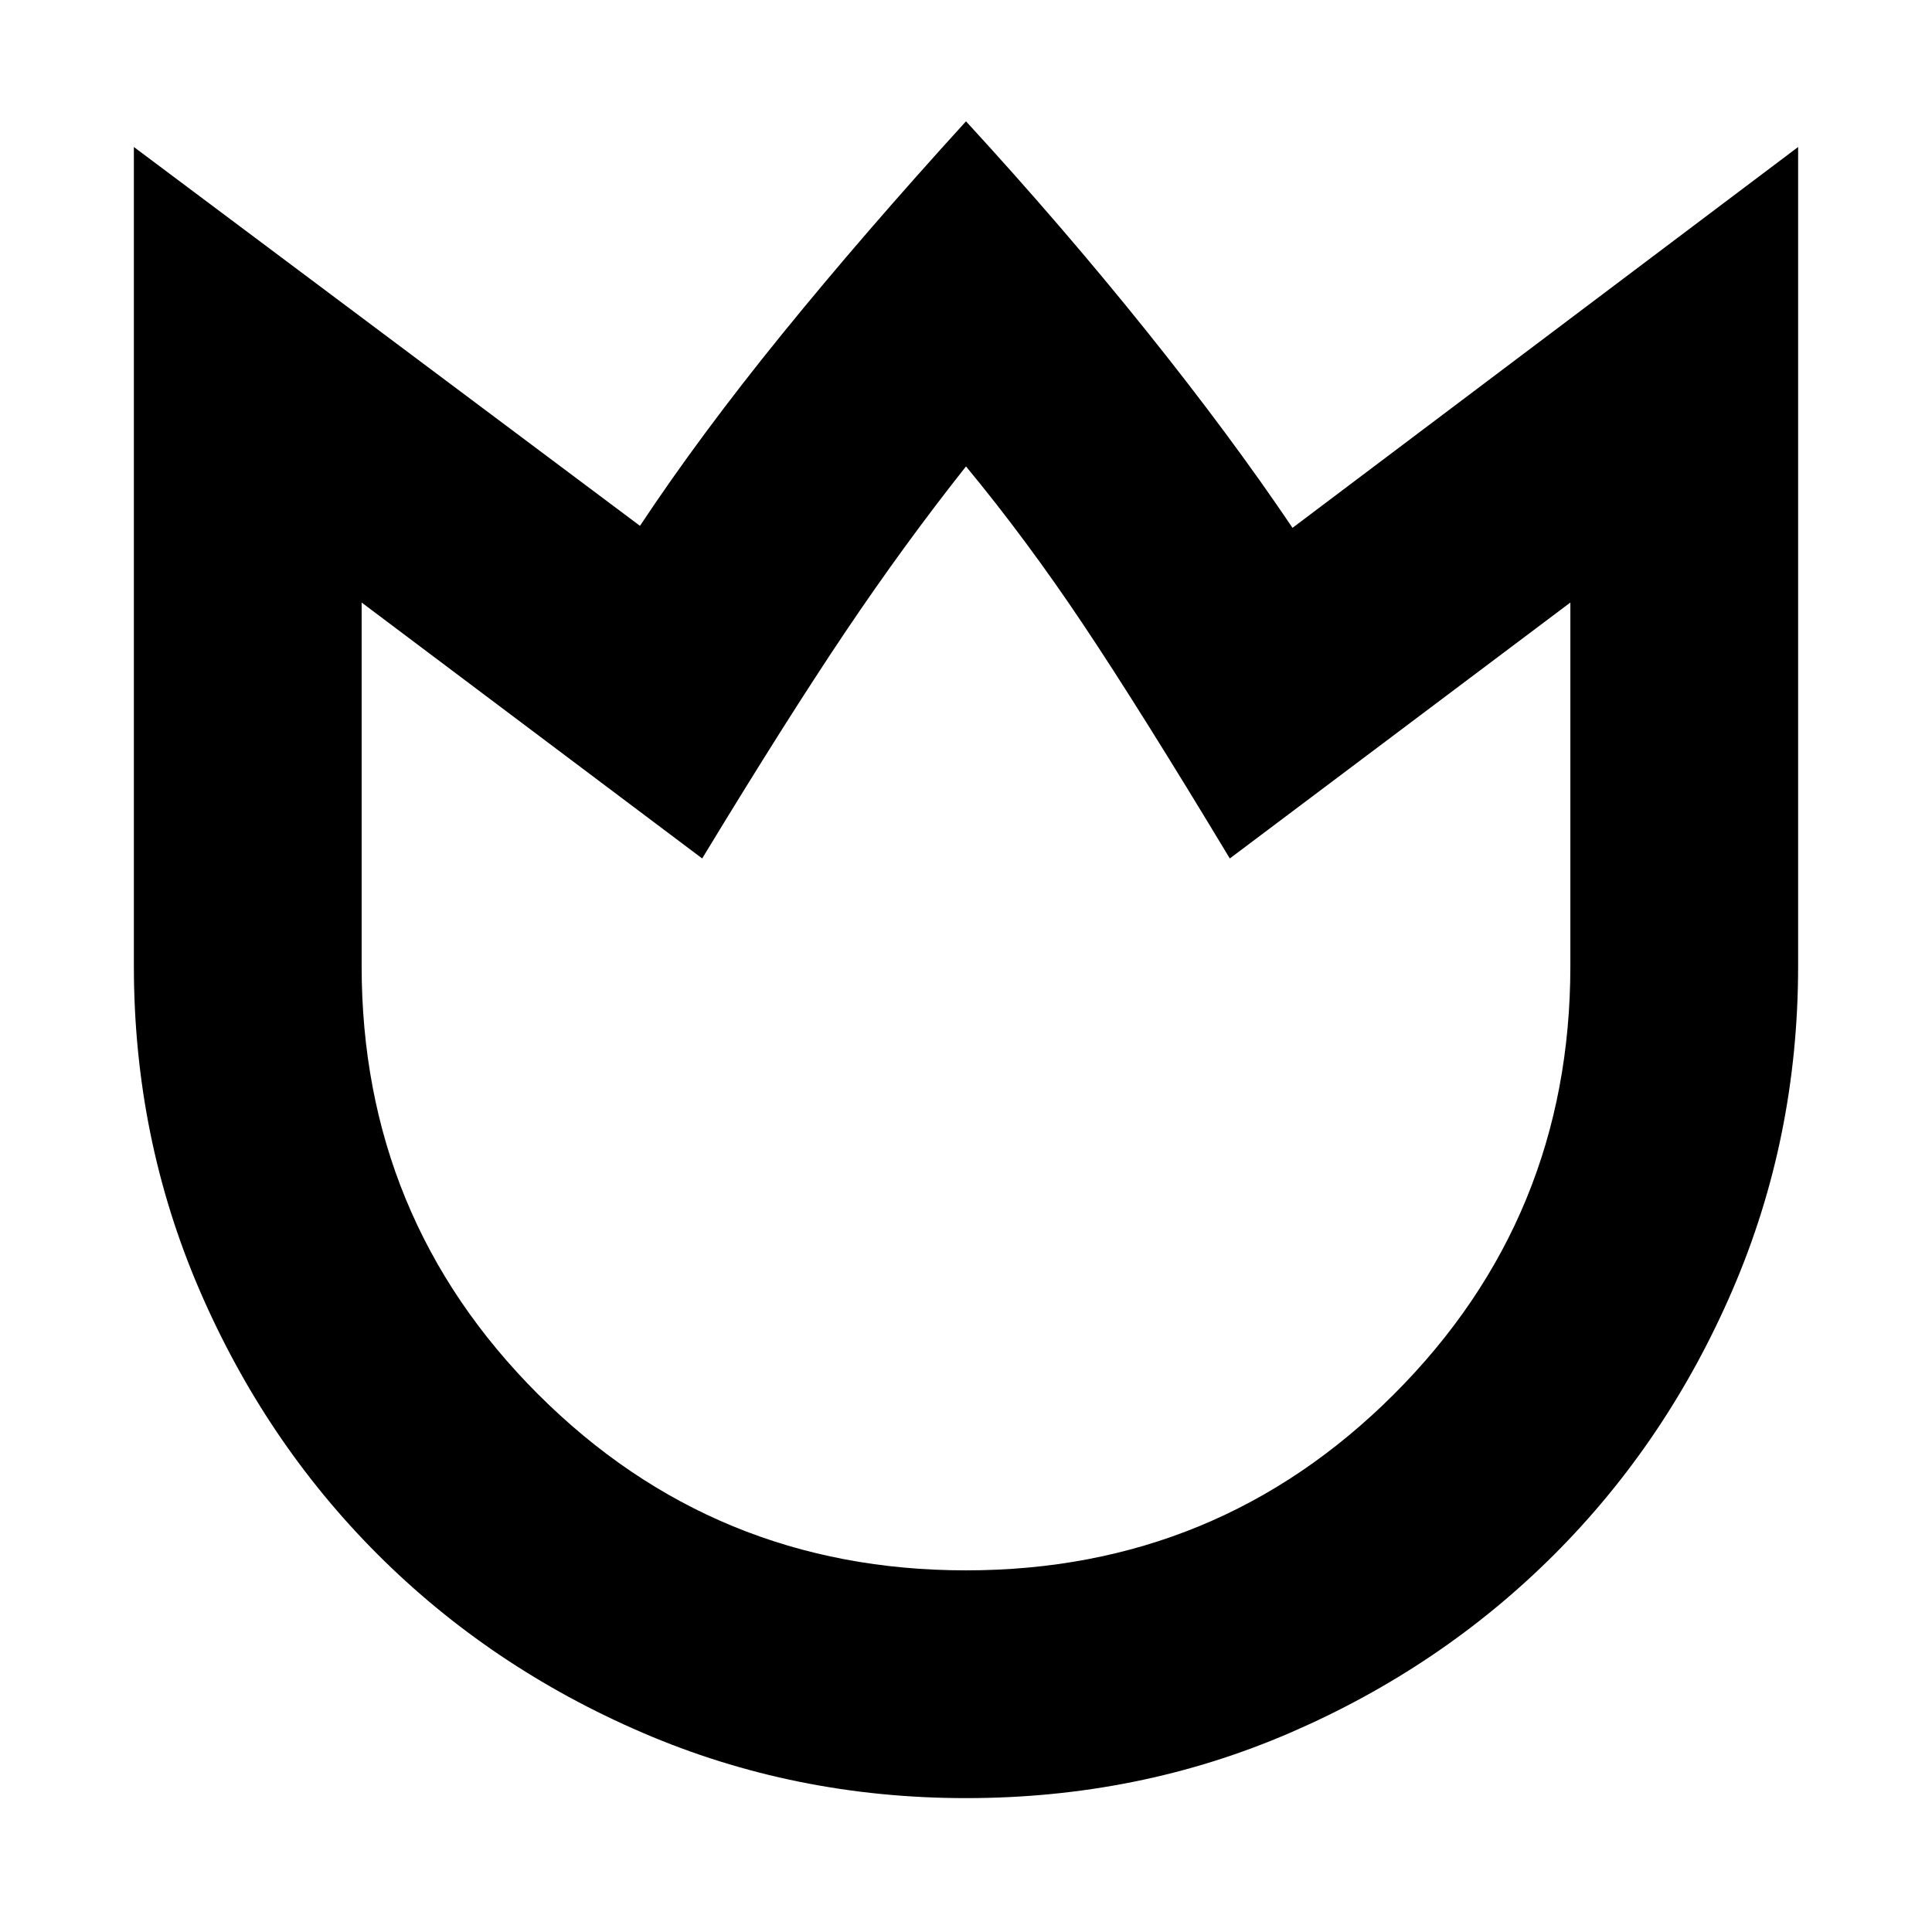 <svg xmlns="http://www.w3.org/2000/svg" height="24" viewBox="0 96 960 960" width="24"><path d="M480 989.478q-85.239 0-160.739-32.5t-131.62-88.619q-56.119-56.12-88.62-131.62-32.5-75.5-32.5-160.739V169.043L318 357.283q30-45.24 70.5-95.12t91.5-105.88q48 52.239 89.62 104.119 41.619 51.881 72.619 97.881l251.239-189.24V576q0 85.239-32.5 160.739t-88.619 131.62q-56.12 56.119-131.239 88.619-75.12 32.5-161.12 32.5Zm0-113.174q125.13 0 212.717-87.587Q780.304 701.13 780.304 576V395.392L611.087 522.565q-44.761-74.282-73-116.5-28.239-42.217-58.087-78.304-30.565 38.565-59.826 82.065t-71.261 112.739L179.696 395.392V576q0 125.13 87.587 212.717Q354.87 876.304 480 876.304Zm0-274.152Z"/></svg>